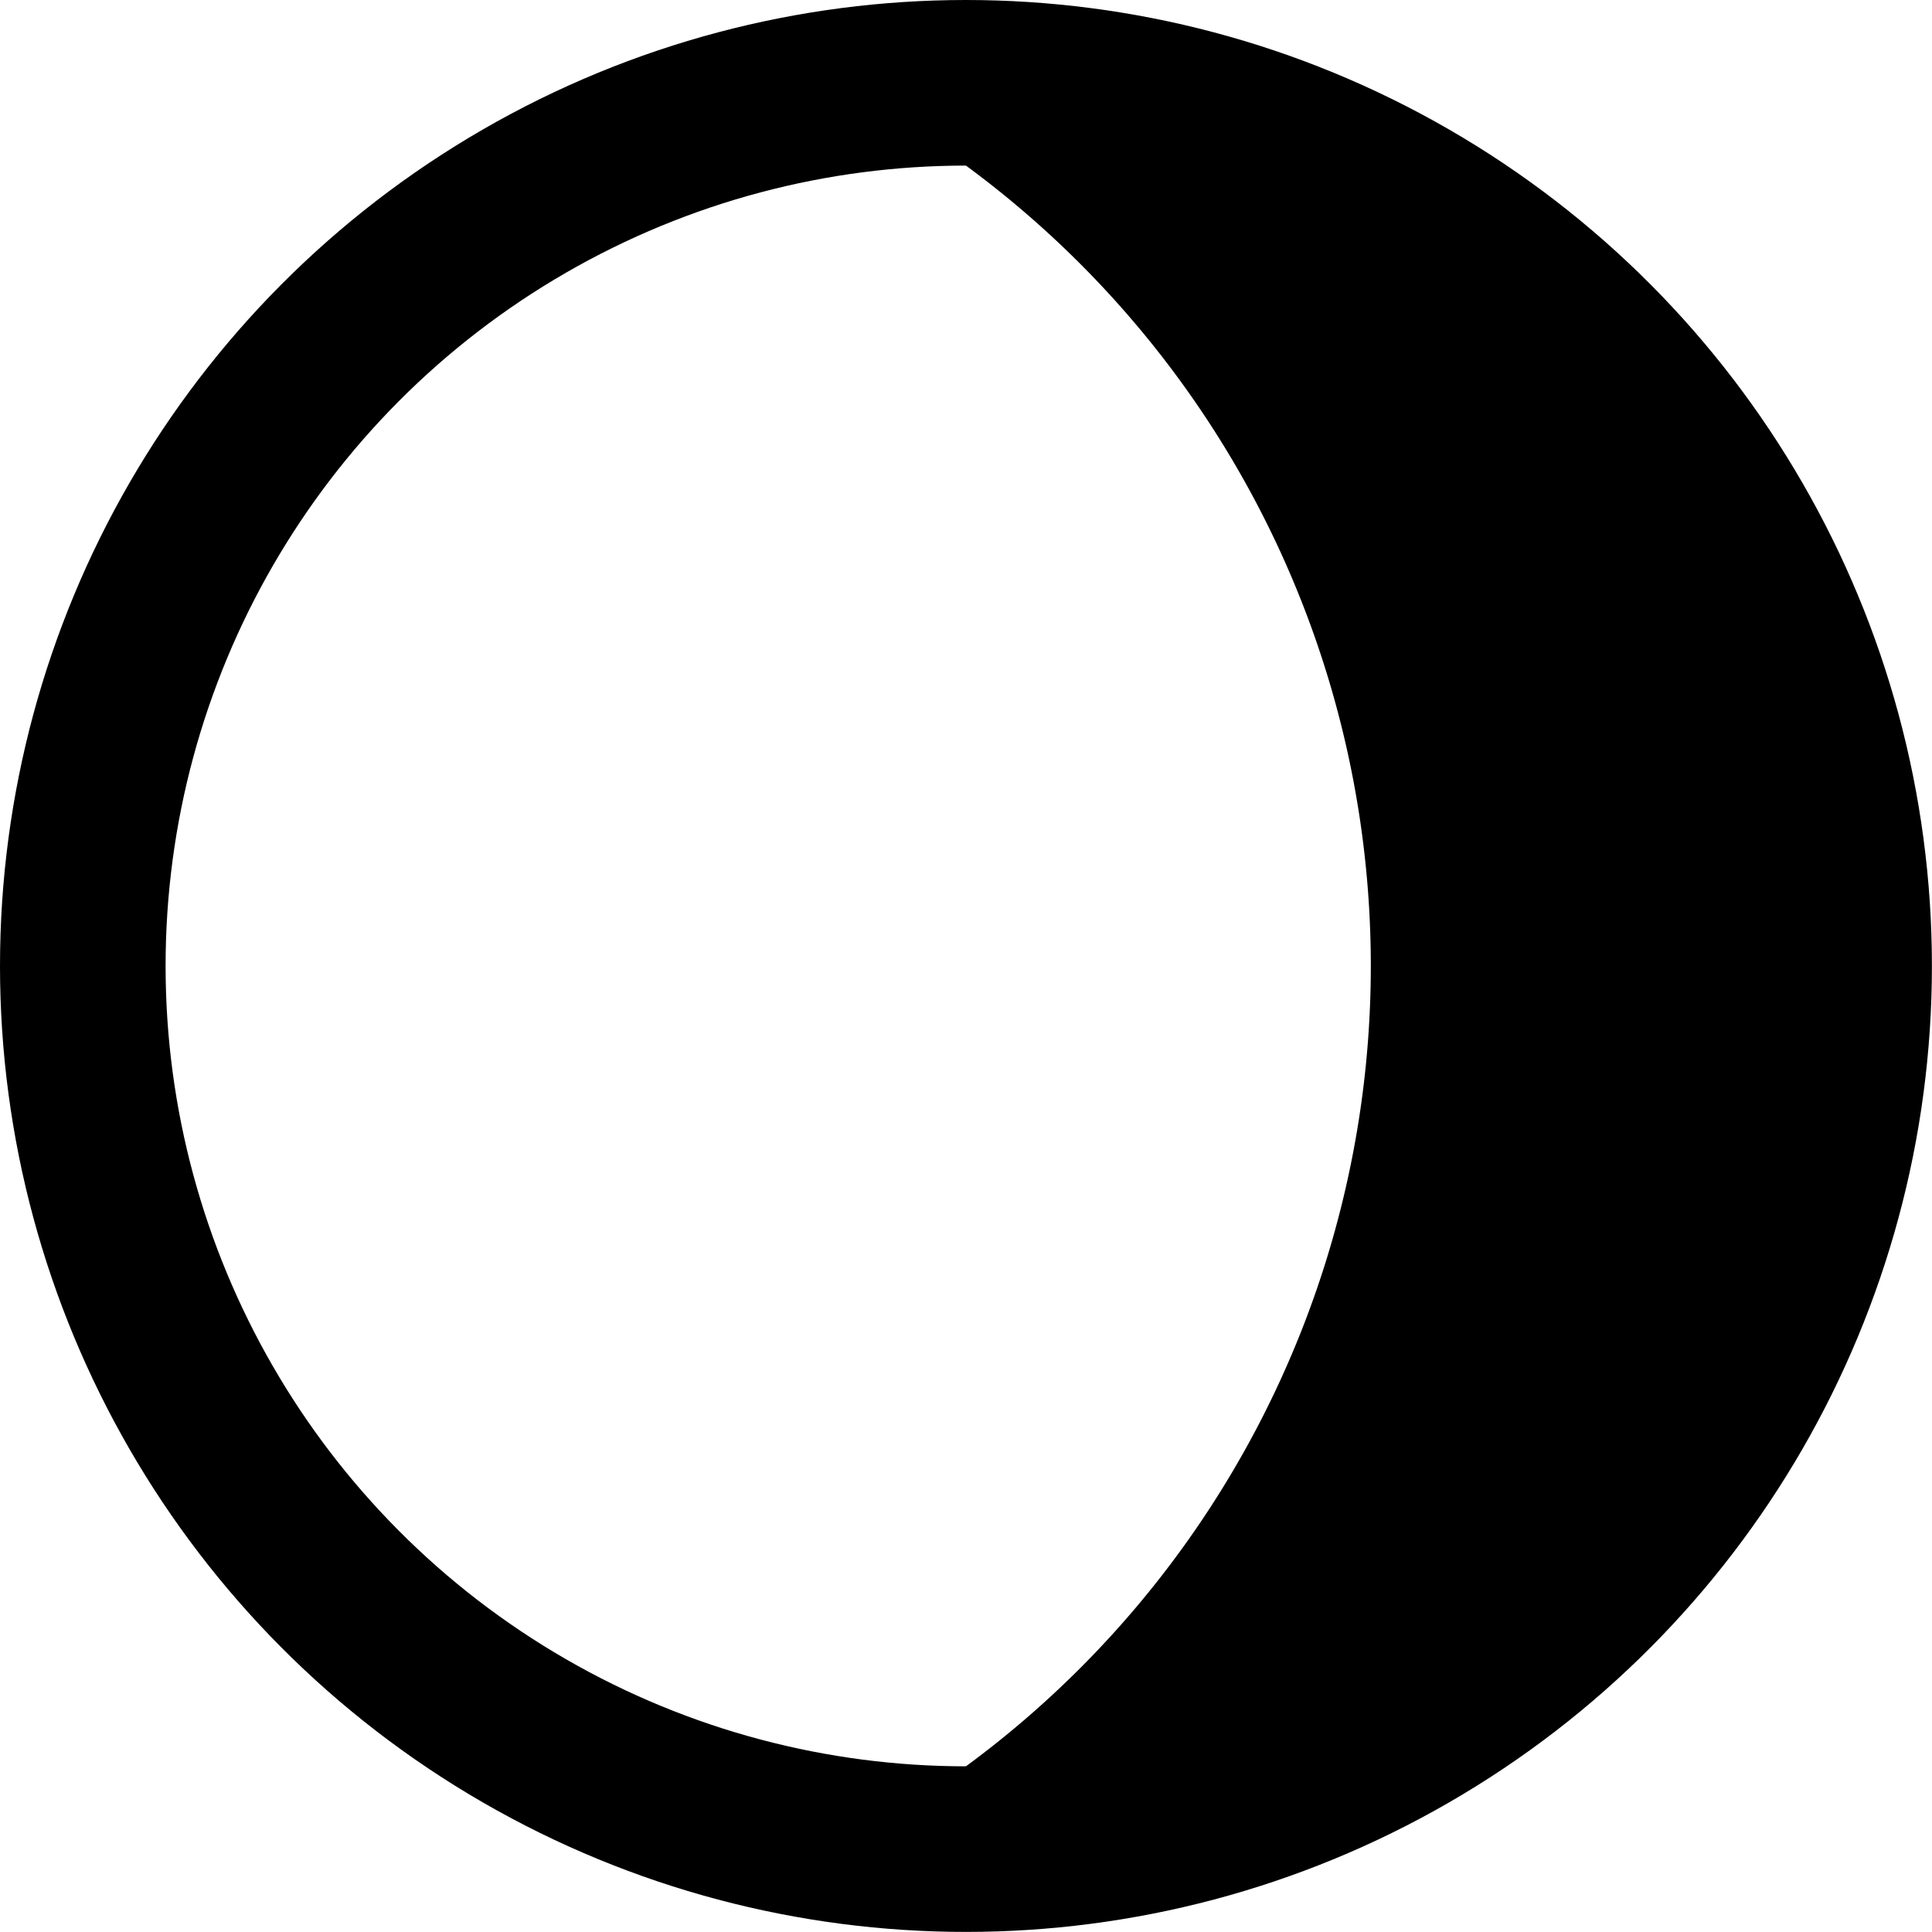 <?xml version="1.0" encoding="UTF-8" standalone="no"?>
<svg
   width="45.992"
   height="45.992"
   version="1.1"
   id="svg136"
   sodipodi:docname="Moon_Waning_Gibbous.svg"
   inkscape:version="1.2.2 (732a01da63, 2022-12-09)"
   xmlns:inkscape="http://www.inkscape.org/namespaces/inkscape"
   xmlns:sodipodi="http://sodipodi.sourceforge.net/DTD/sodipodi-0.dtd"
   xmlns="http://www.w3.org/2000/svg"
   xmlns:svg="http://www.w3.org/2000/svg">
  <defs
     id="defs140" />
  <sodipodi:namedview
     id="namedview138"
     pagecolor="#505050"
     bordercolor="#ffffff"
     borderopacity="1"
     inkscape:showpageshadow="0"
     inkscape:pageopacity="0"
     inkscape:pagecheckerboard="1"
     inkscape:deskcolor="#505050"
     showgrid="false"
     inkscape:zoom="16.74"
     inkscape:cx="23.028674"
     inkscape:cy="23.058542"
     inkscape:window-width="1920"
     inkscape:window-height="1017"
     inkscape:window-x="-8"
     inkscape:window-y="-8"
     inkscape:window-maximized="1"
     inkscape:current-layer="svg136" />
  <!-- Created with SVG-edit - http://svg-edit.googlecode.com/ -->
  <g
     id="g134"
     transform="matrix(1.314,0,0,1.314,-9.855,-9.855)">
    <title
       id="title128">Layer 1</title>
    <circle
       cx="25"
       cy="25"
       r="16"
       fill="none"
       stroke="#000000"
       stroke-width="3"
       id="circle130" />
    <path
       d="m 25,9 a 16,16 0 0 1 0,32 v -1.5 a 18,18 0 0 0 0,-29 z"
       fill="#000000"
       stroke-width="0"
       id="path132" />
  </g>
</svg>
